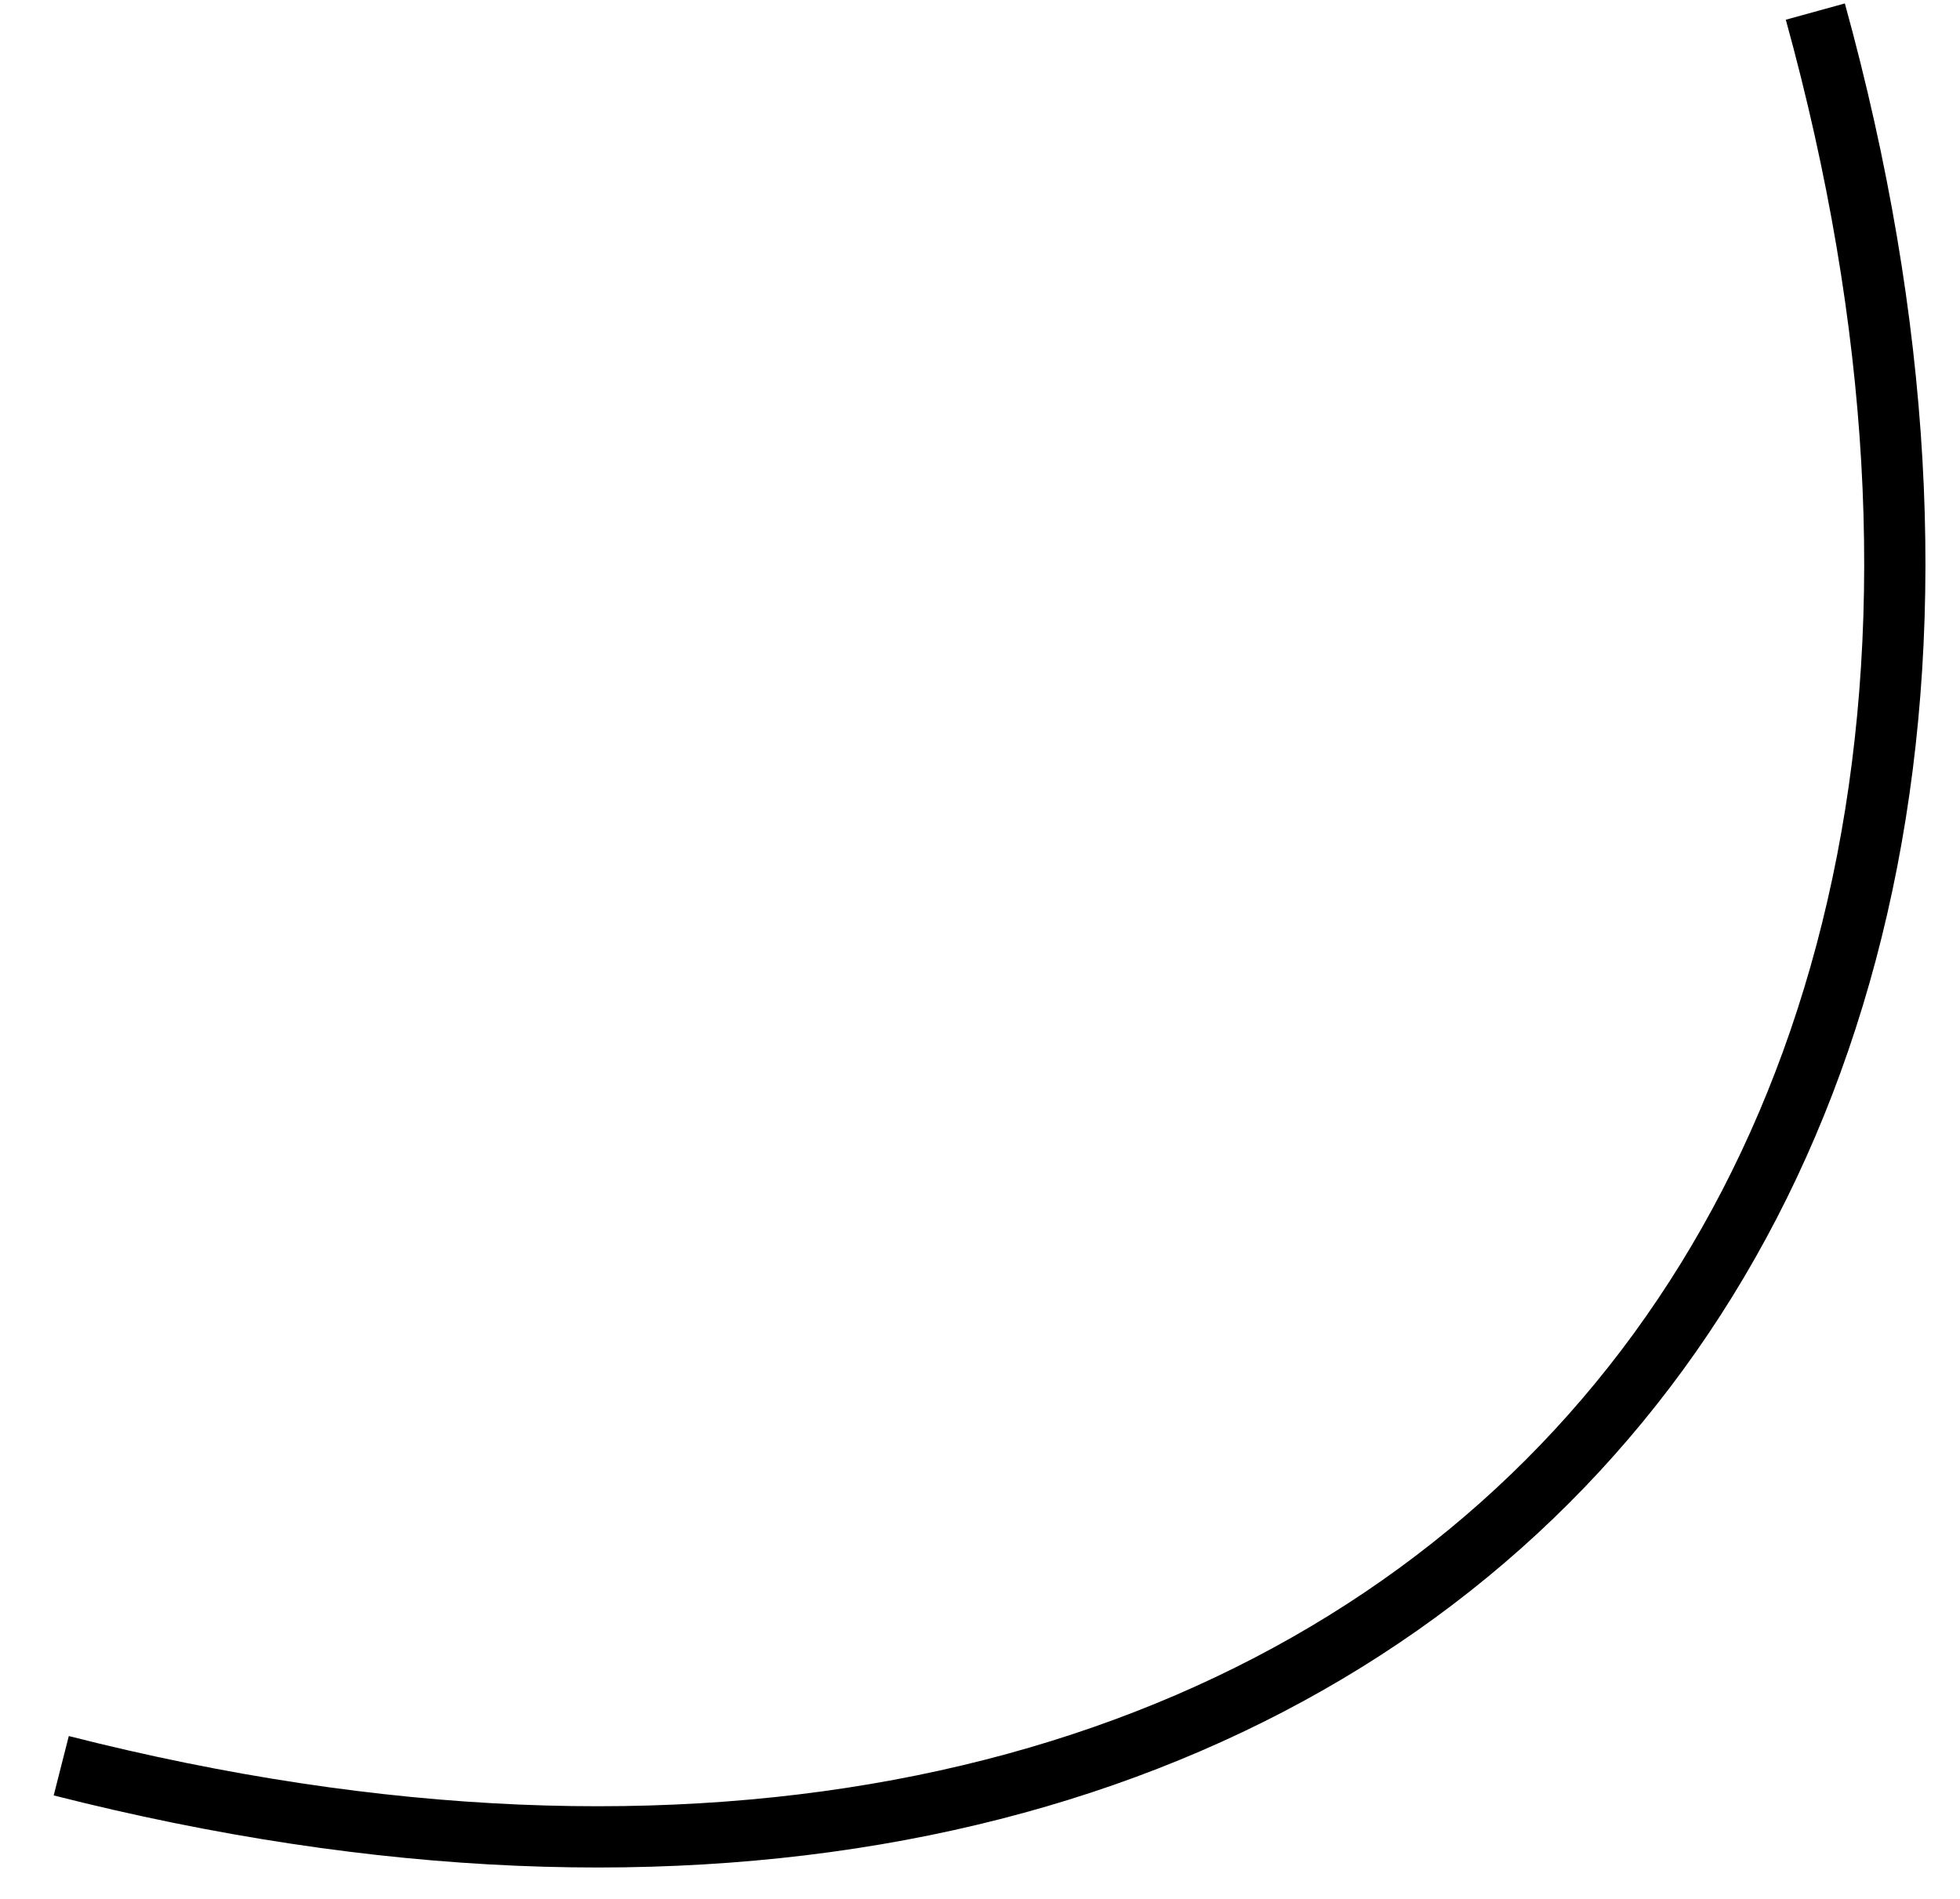<svg width="32" height="31" viewBox="0 0 32 31" fill="none" xmlns="http://www.w3.org/2000/svg">
<path d="M29.638 0.189C35.295 20.695 21.86 34.13 1 28.826" stroke="black" stroke-linejoin="round"/>
</svg>
